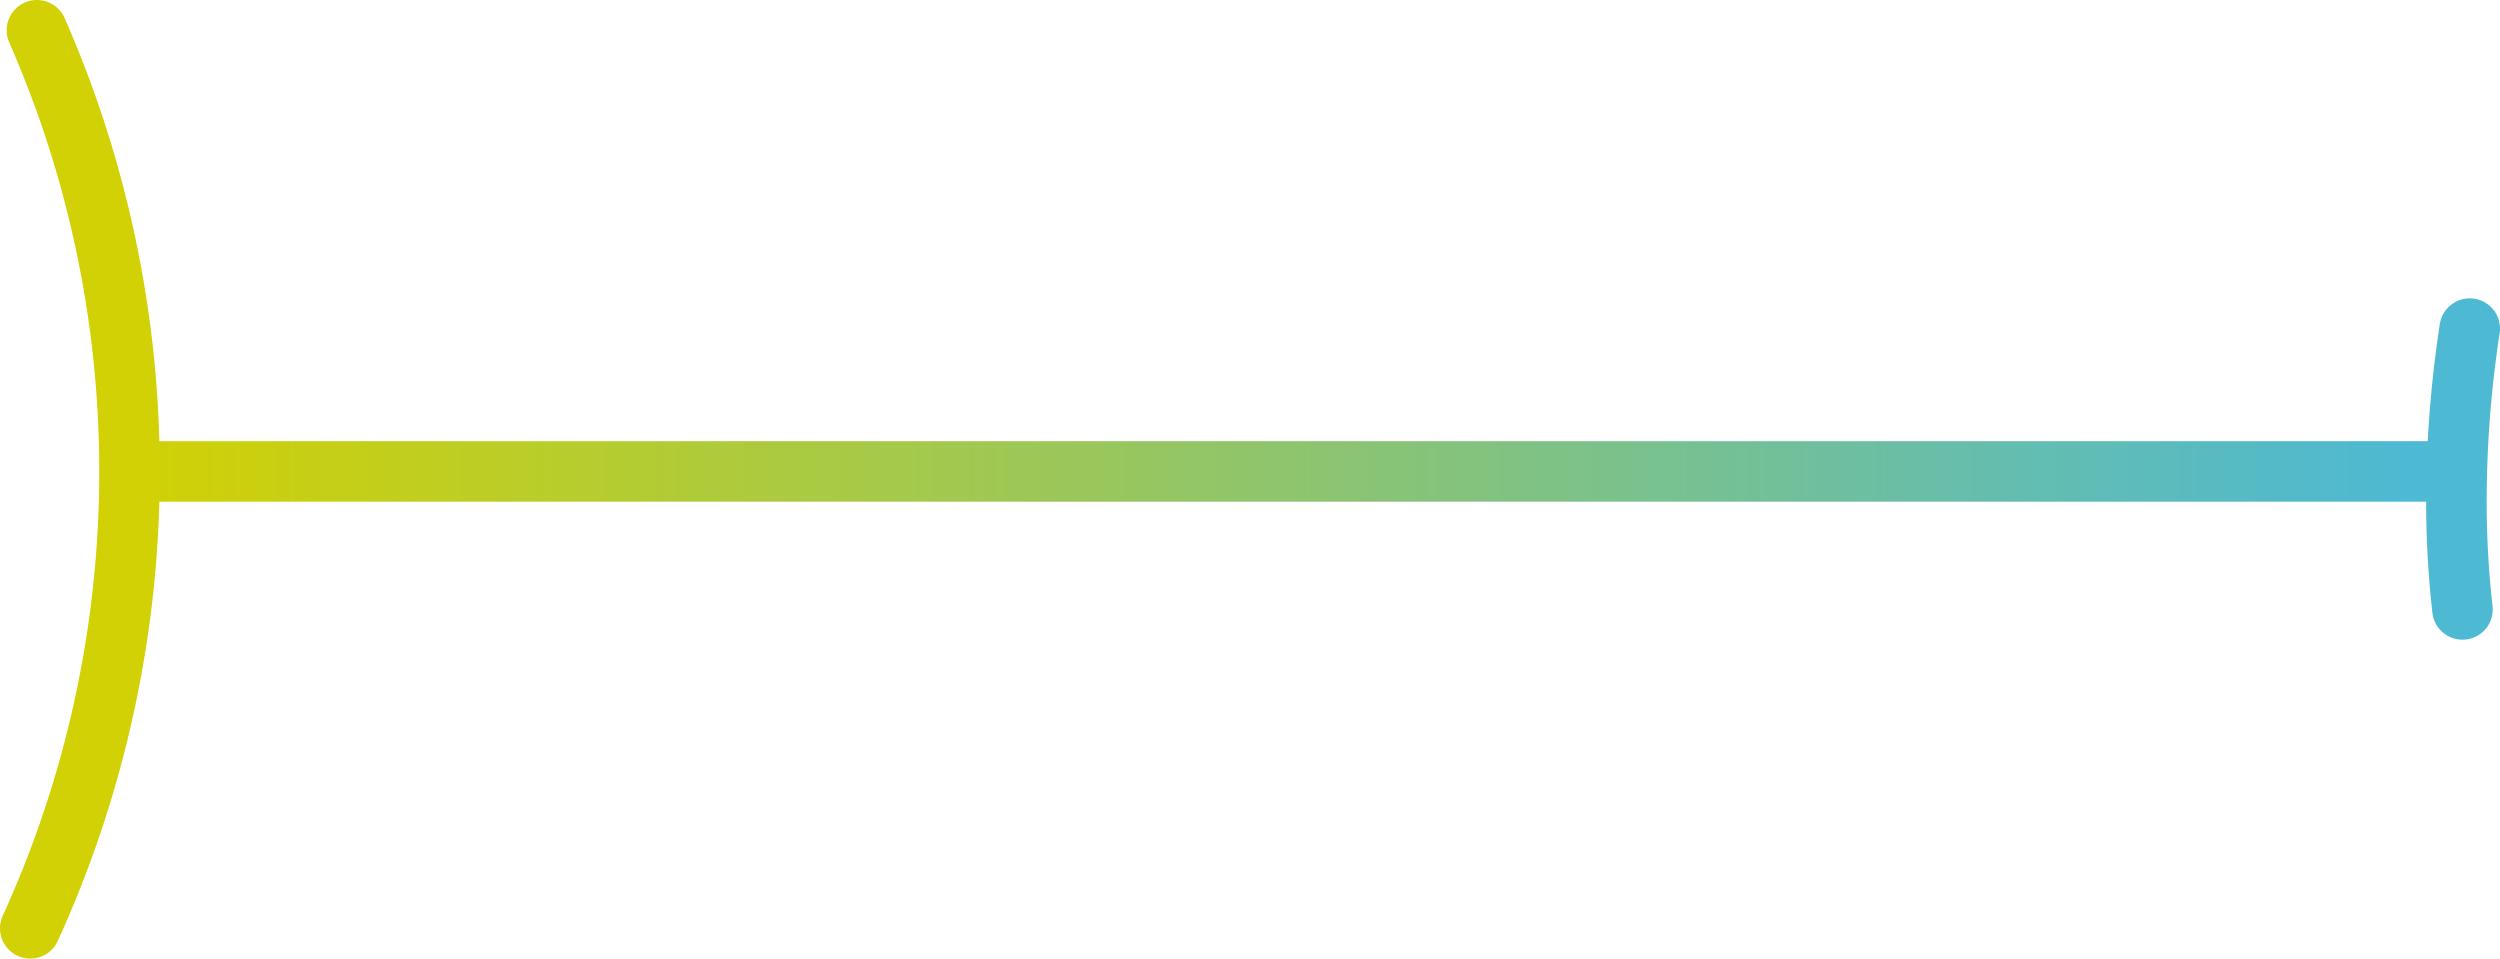 <svg id="Layer_1" data-name="Layer 1" xmlns="http://www.w3.org/2000/svg" xmlns:xlink="http://www.w3.org/1999/xlink" width="41.31" height="15.84" viewBox="0 0 41.31 15.84"><defs><style>.cls-1,.cls-2,.cls-3{fill:none;}.cls-1{stroke-miterlimit:10;stroke:url(#linear-gradient);}.cls-2{stroke:#d1d105;}.cls-2,.cls-3{stroke-linecap:round;stroke-linejoin:round;}.cls-3{stroke:#4eb9d2;}</style><linearGradient id="linear-gradient" x1="2.14" y1="7.79" x2="40.35" y2="7.79" gradientUnits="userSpaceOnUse"><stop offset="0" stop-color="#d1d105"/><stop offset="0.98" stop-color="#4eb9d2"/></linearGradient></defs><title>Kelloggs_Sprite</title><line class="cls-1" x1="2.14" y1="7.79" x2="40.35" y2="7.79"/><path class="cls-2" d="M.61.5A18.12,18.12,0,0,1,2.14,7.79,18.19,18.19,0,0,1,.5,15.34"/><path class="cls-3" d="M40.69,10.07a15.78,15.78,0,0,1-.1-1.83,18.89,18.89,0,0,1,.22-2.81"/></svg>